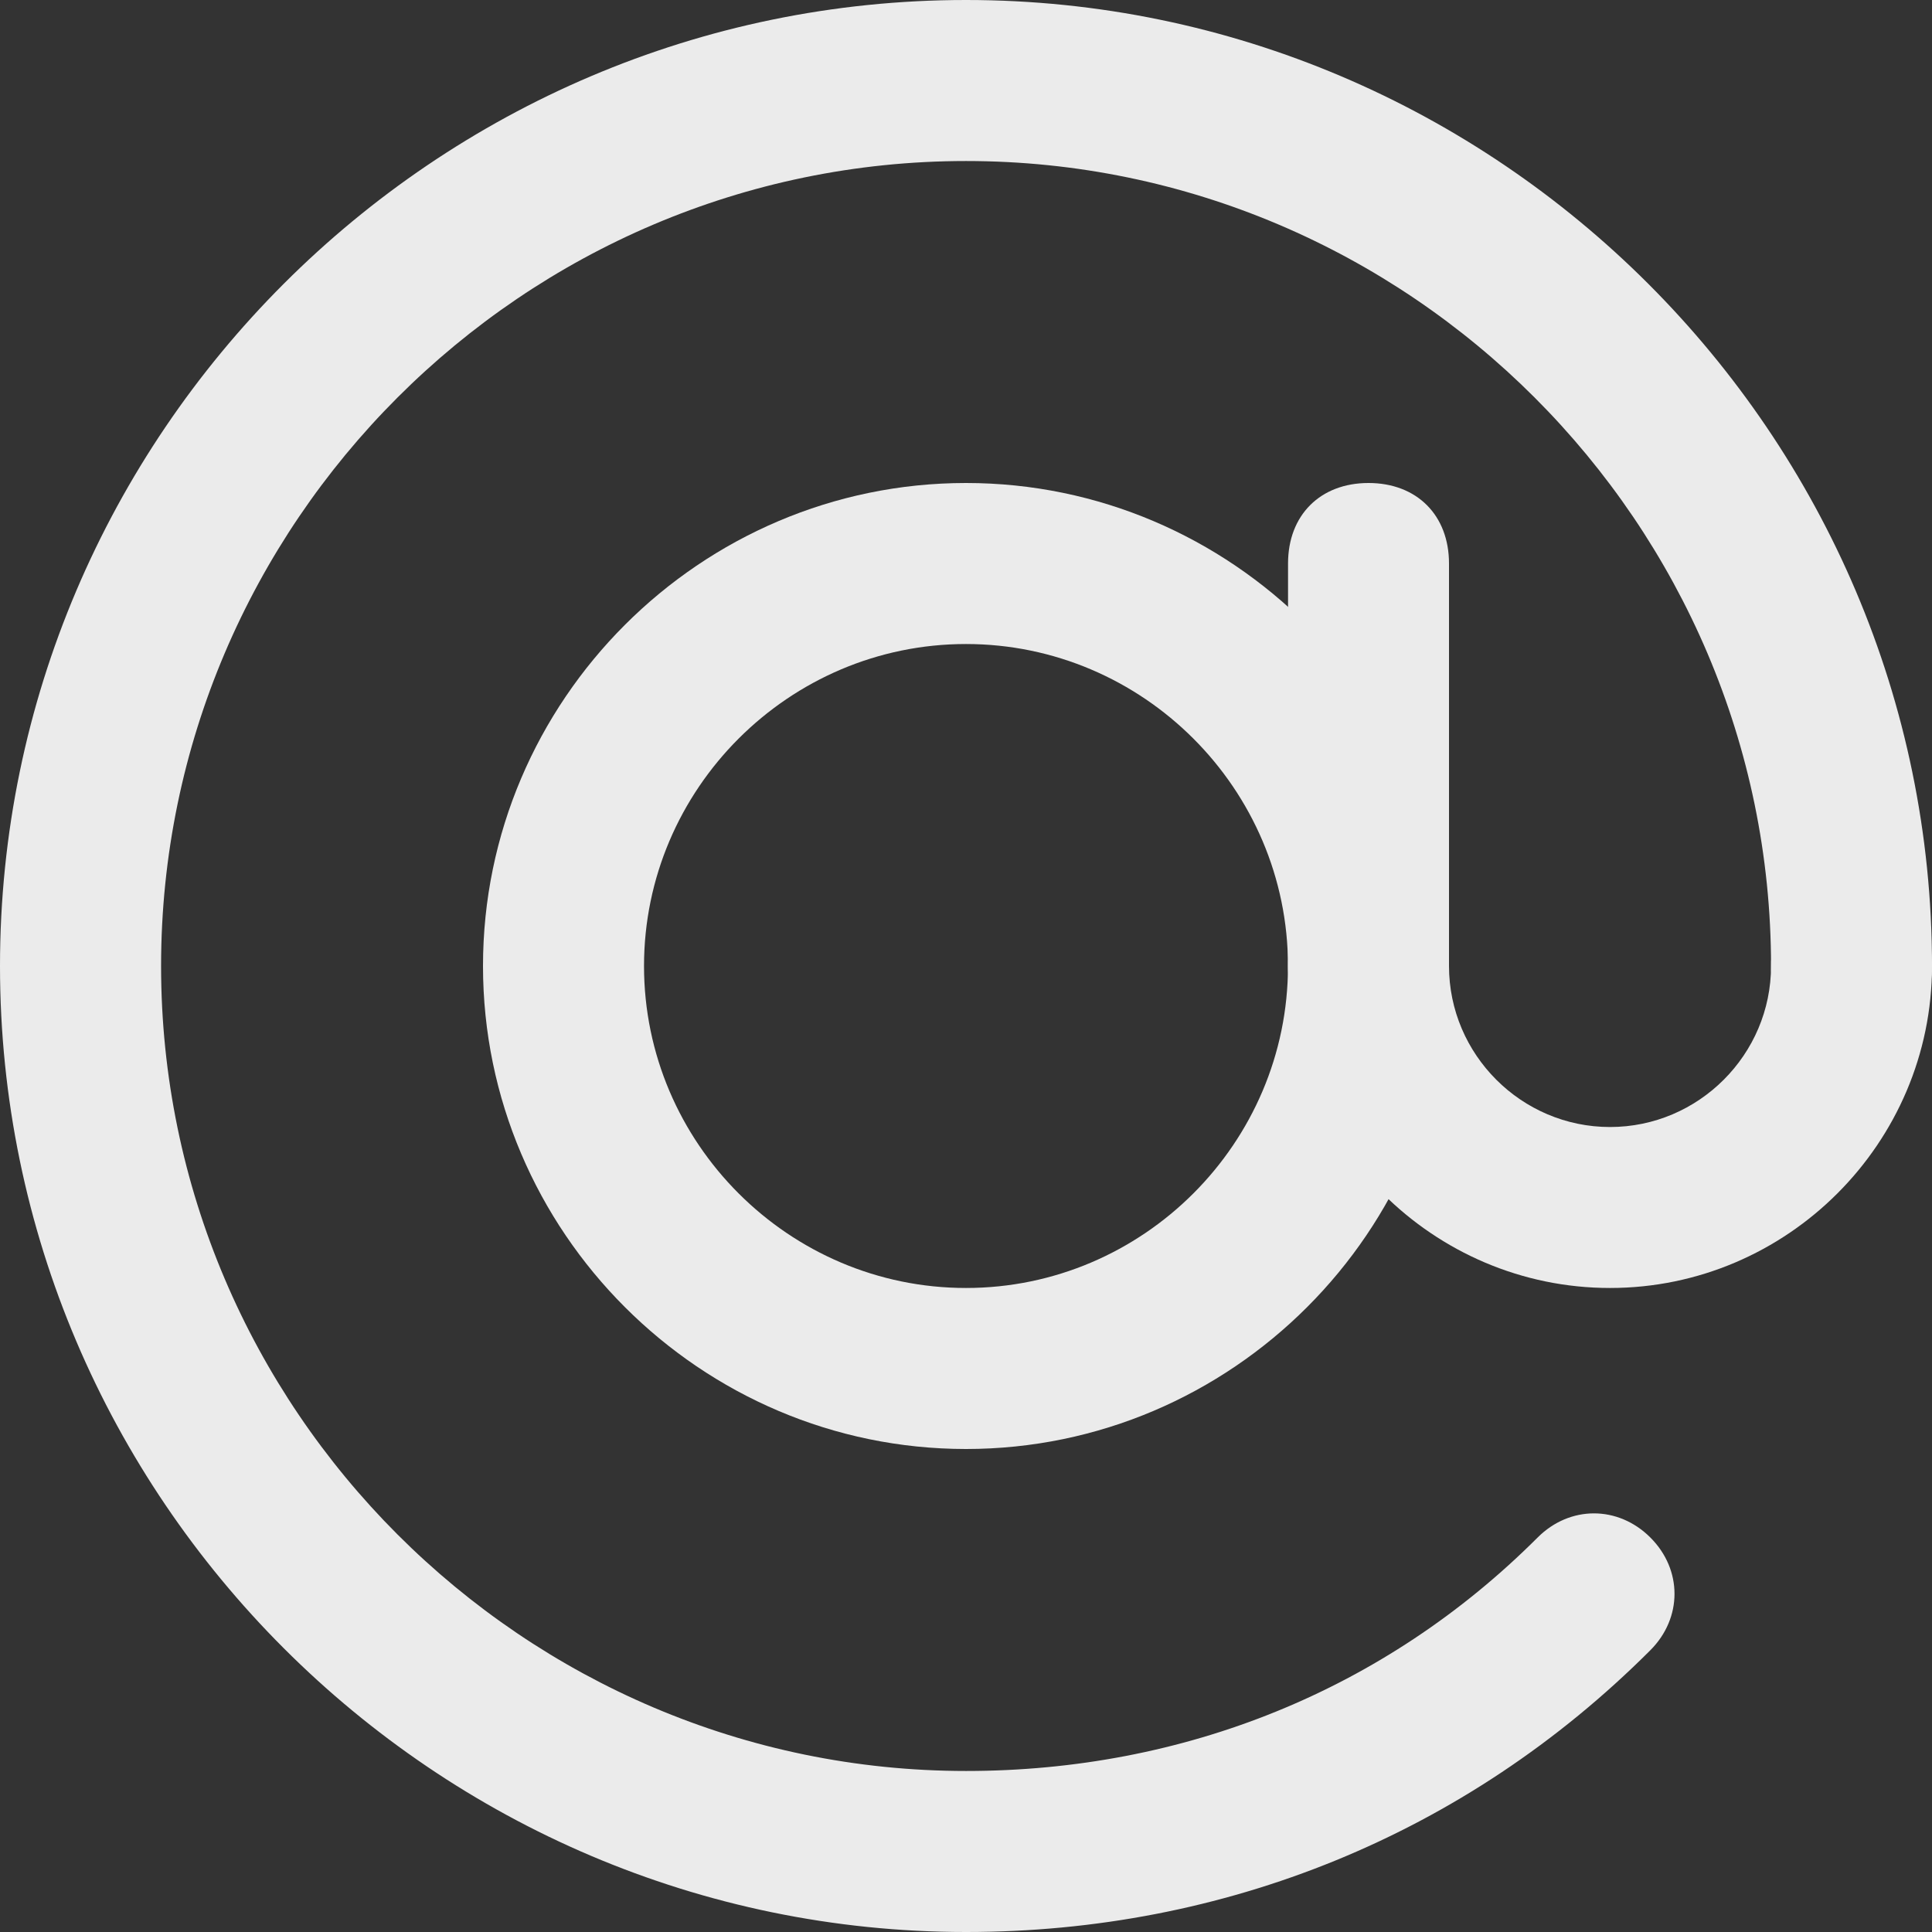 <!-- Generated by IcoMoon.io -->
<svg version="1.1" xmlns="http://www.w3.org/2000/svg" width="32" height="32" viewBox="0 0 32 32">
<rect x="0" y="0" width="32" height="32" fill="#333333" stroke="none"/>
<title>mi-at</title>
<path fill="#ebebeb" d="M16 32c-8.8 0-16-7.2-16-16s7.2-16 16-16 16 7.2 16 16c0 0.8-0.533 1.333-1.333 1.333s-1.333-0.533-1.333-1.333c0-7.333-6-13.333-13.333-13.333s-13.333 6-13.333 13.333 6 13.333 13.333 13.333c3.6 0 6.933-1.333 9.467-3.867 0.533-0.533 1.333-0.533 1.867 0s0.533 1.333 0 1.867c-3.067 3.067-7.067 4.667-11.333 4.667z"></path>
<path fill="#ebebeb" d="M26.667 21.333c-2.933 0-5.333-2.4-5.333-5.333 0-0.8 0.533-1.333 1.333-1.333s1.333 0.533 1.333 1.333c0 1.467 1.2 2.667 2.667 2.667s2.667-1.2 2.667-2.667c0-0.8 0.533-1.333 1.333-1.333s1.333 0.533 1.333 1.333c0 2.933-2.4 5.333-5.333 5.333z"></path>
<path fill="#ebebeb" d="M16 24c-4.4 0-8-3.6-8-8s3.6-8 8-8 8 3.6 8 8-3.6 8-8 8zM16 10.667c-2.933 0-5.333 2.4-5.333 5.333s2.4 5.333 5.333 5.333 5.333-2.4 5.333-5.333-2.4-5.333-5.333-5.333z"></path>
<path fill="#ebebeb" d="M22.667 17.333c-0.8 0-1.333-0.533-1.333-1.333v-6.667c0-0.8 0.533-1.333 1.333-1.333s1.333 0.533 1.333 1.333v6.667c0 0.8-0.533 1.333-1.333 1.333z"></path>
</svg>
